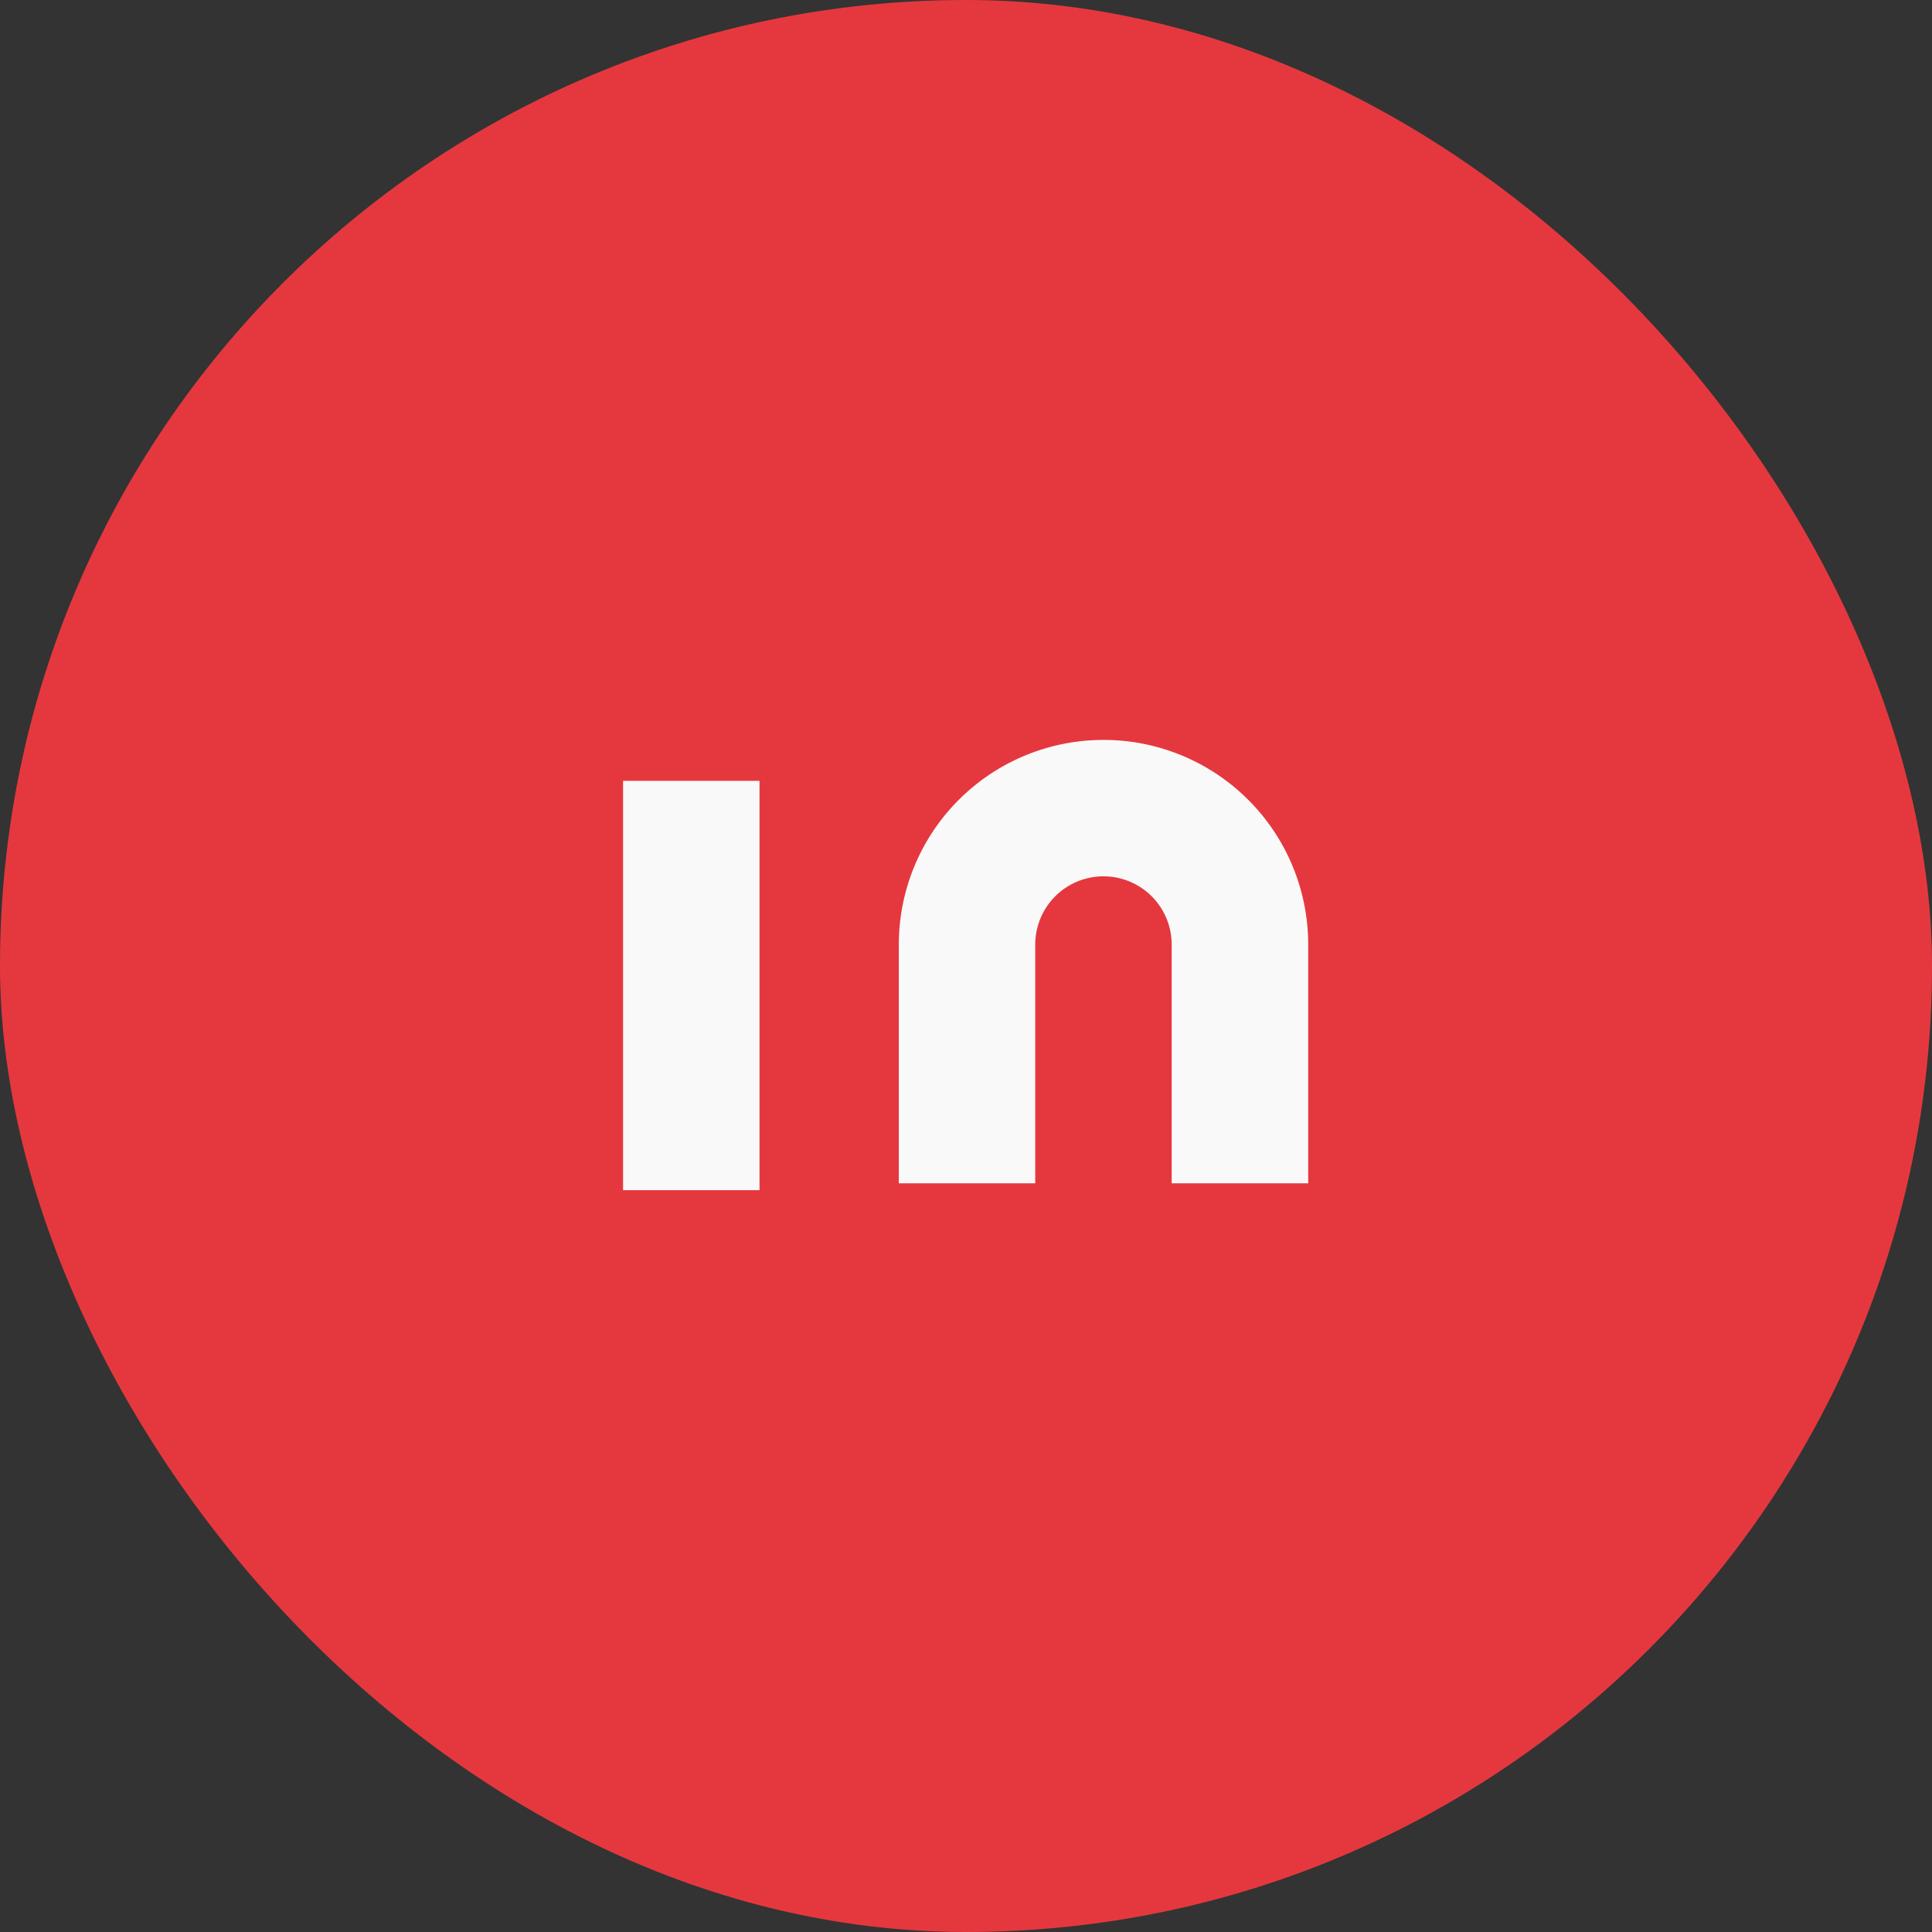 <svg id="Grupo_333" data-name="Grupo 333" xmlns="http://www.w3.org/2000/svg" width="43.091" height="43.091" viewBox="0 0 43.091 43.091">
  <rect x="0" y="0" width="43.091" height="43.091" fill="#333333" stroke="none"/>
  <g id="Area_ICON:feather_linkedin_SIZE:MEDIUM_STATE:DEFAULT_STYLE:STYLE3_" data-name="Area [ICON:feather/linkedin][SIZE:MEDIUM][STATE:DEFAULT][STYLE:STYLE3]" transform="translate(12.928 12.312)" fill="#343434" stroke="#e5383e" stroke-width="1" opacity="0">
    <rect width="18.468" height="18.468" stroke="none"/>
    <rect x="0.5" y="0.5" width="17.468" height="17.468" fill="none"/>
  </g>
  <rect id="Area_SIZE:MEDIUM_STATE:DEFAULT_STYLE:STYLE3_" data-name="Area [SIZE:MEDIUM][STATE:DEFAULT][STYLE:STYLE3]" width="43.091" height="43.091" rx="21.546" fill="#e5383e"/>
  <path id="Path" d="M12.9,6.667a4.564,4.564,0,0,1,4.564,4.564v5.325H14.419V11.231a1.521,1.521,0,1,0-3.043,0v5.325H8.333V11.231A4.564,4.564,0,0,1,12.9,6.667Z" transform="translate(11.714 9.836)" fill="#f9f9f9"/>
  <rect id="Rect" width="3.043" height="9.129" transform="translate(13.897 17.416)" fill="#f9f9f9"/>
</svg>
